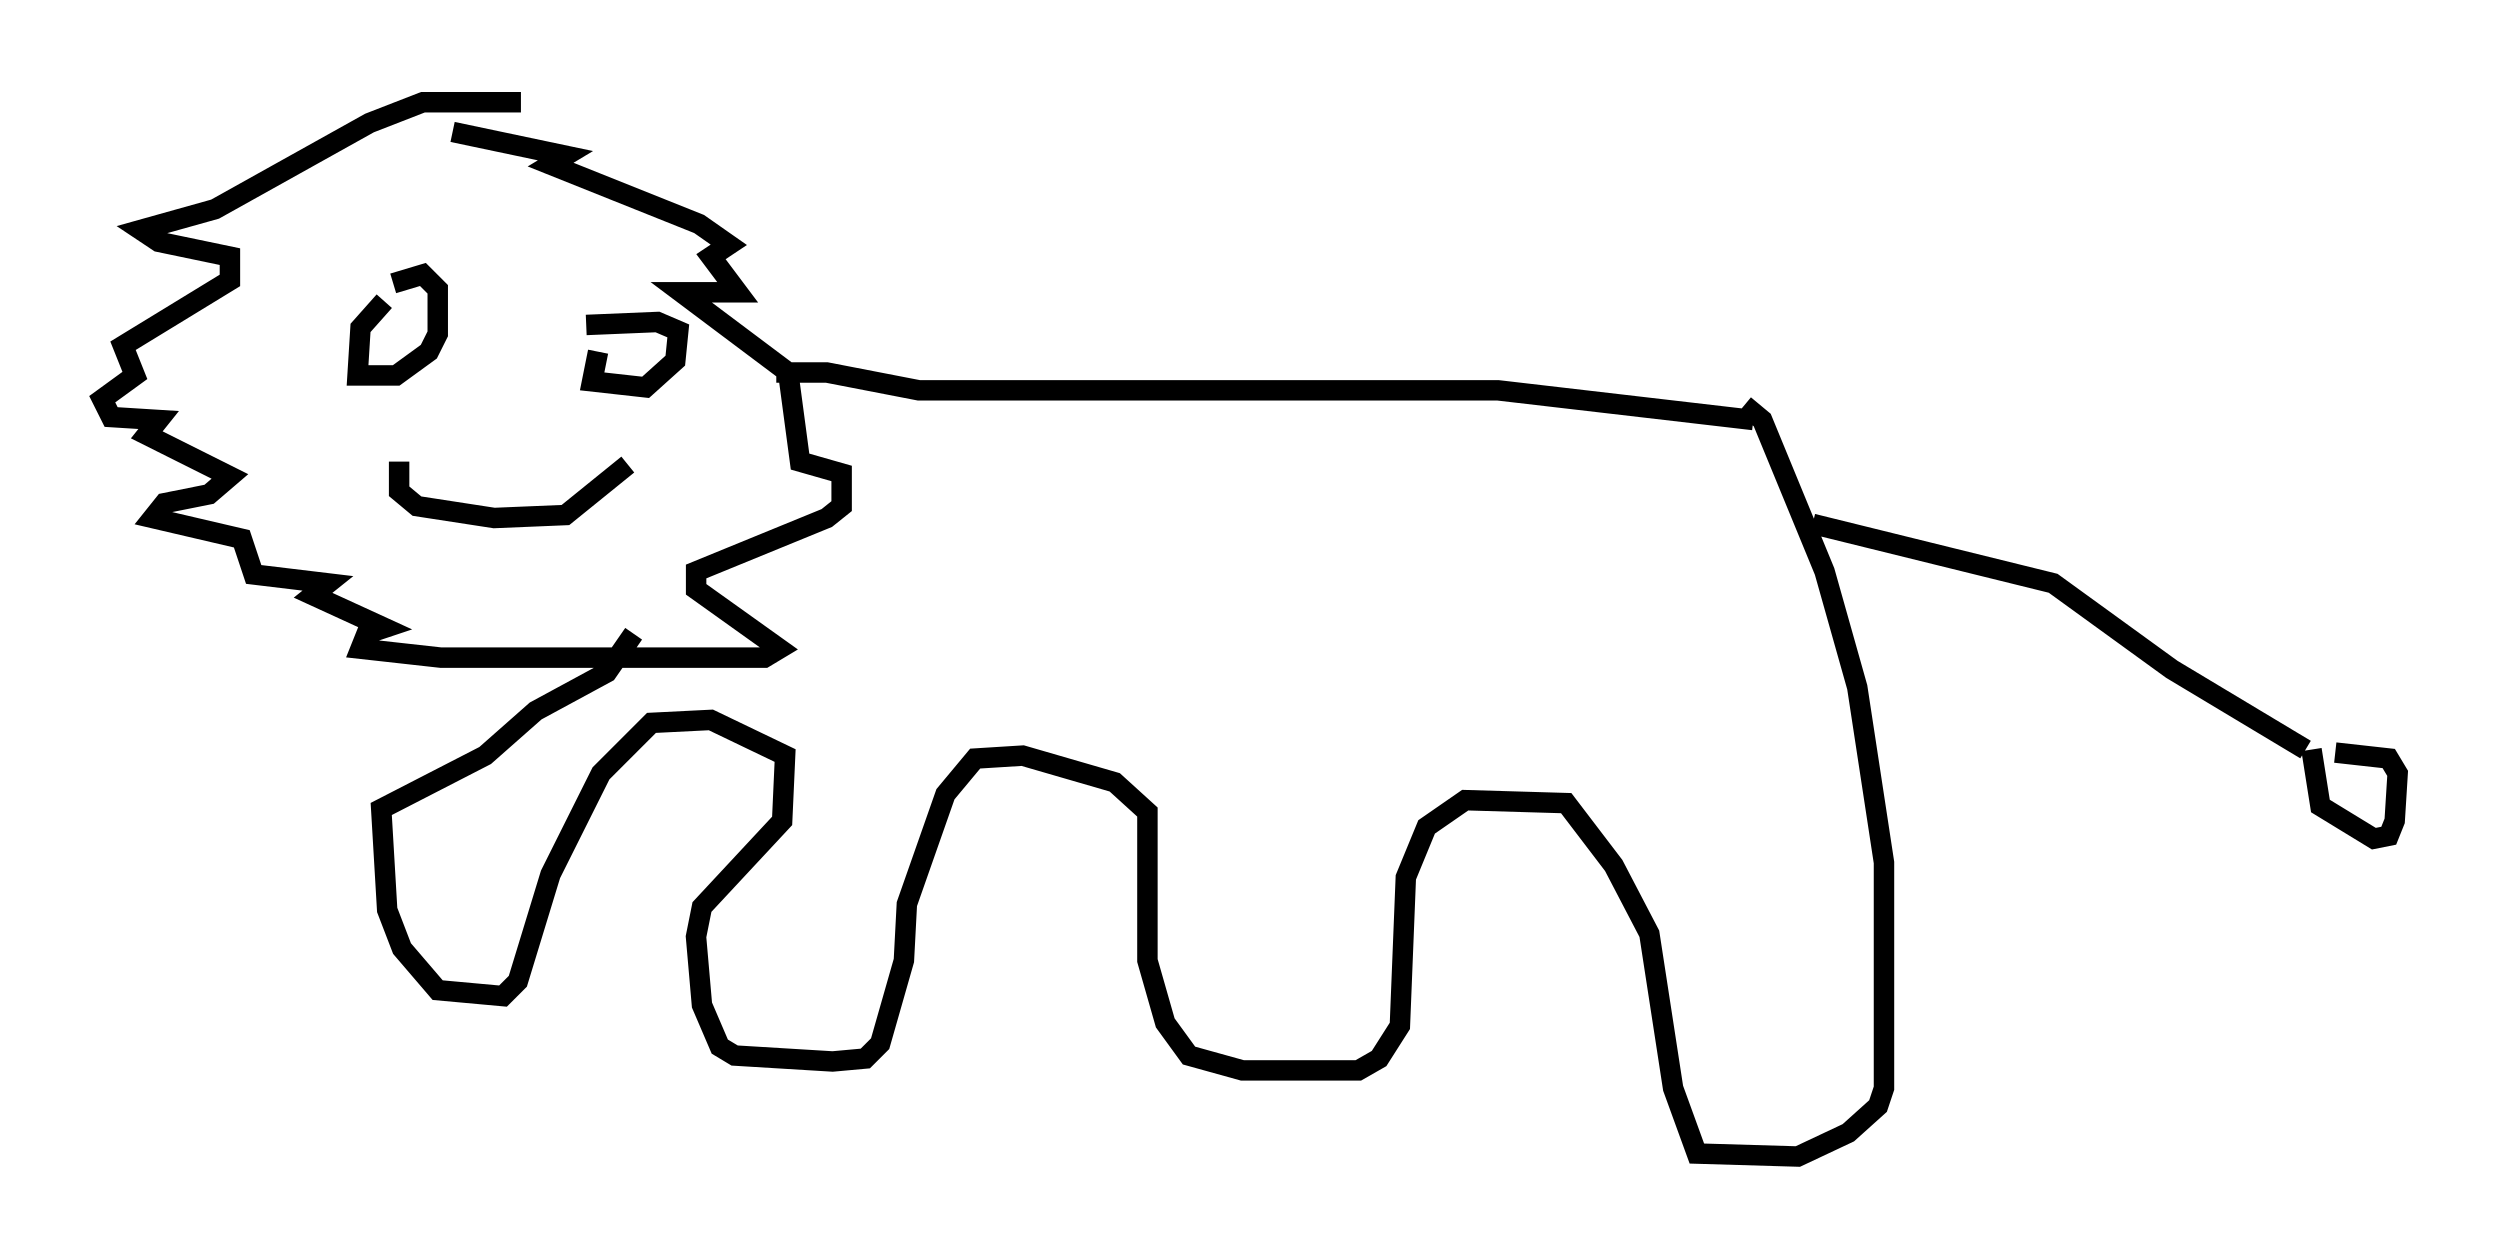 <?xml version="1.0" encoding="utf-8" ?>
<svg baseProfile="full" height="61.564" version="1.1" width="122.279" xmlns="http://www.w3.org/2000/svg" xmlns:ev="http://www.w3.org/2001/xml-events" xmlns:xlink="http://www.w3.org/1999/xlink"><defs /><rect fill="white" height="61.564" width="122.279" x="0" y="0" /><path d="M27.078, 5.436 m-1.598, -0.436 l-4.793, 0.0 -2.615, 1.017 l-7.553, 4.212 -3.631, 1.017 l0.872, 0.581 3.486, 0.726 l0.0, 1.162 -5.229, 3.196 l0.581, 1.453 -1.598, 1.162 l0.436, 0.872 2.324, 0.145 l-0.581, 0.726 4.067, 2.034 l-1.017, 0.872 -2.179, 0.436 l-0.581, 0.726 4.358, 1.017 l0.581, 1.743 3.631, 0.436 l-0.726, 0.581 3.486, 1.598 l-0.872, 0.291 -0.291, 0.726 l3.922, 0.436 15.832, 0.0 l0.726, -0.436 -4.067, -2.905 l0.0, -0.872 6.391, -2.615 l0.726, -0.581 0.0, -1.598 l-2.034, -0.581 -0.581, -4.358 l-5.229, -3.922 2.76, 0.0 l-1.307, -1.743 0.872, -0.581 l-1.453, -1.017 -7.263, -2.905 l0.726, -0.436 -5.52, -1.162 m-3.341, 8.279 l-1.162, 1.307 -0.145, 2.324 l1.888, 0.0 1.598, -1.162 l0.436, -0.872 0.0, -2.179 l-0.726, -0.726 -1.453, 0.436 m10.022, 3.341 l-0.291, 1.453 2.615, 0.291 l1.453, -1.307 0.145, -1.453 l-1.017, -0.436 -3.486, 0.145 m-9.151, 6.682 l0.0, 1.453 0.872, 0.726 l3.777, 0.581 3.486, -0.145 l3.05, -2.469 m7.263, -4.503 l2.469, 0.0 4.503, 0.872 l28.324, 0.0 12.492, 1.453 m-0.436, -0.726 l0.872, 0.726 3.05, 7.408 l1.598, 5.665 1.307, 8.57 l0.0, 11.039 -0.291, 0.872 l-1.453, 1.307 -2.469, 1.162 l-4.939, -0.145 -1.162, -3.196 l-1.162, -7.553 -1.743, -3.341 l-2.324, -3.05 -4.939, -0.145 l-1.888, 1.307 -1.017, 2.469 l-0.291, 7.263 -1.017, 1.598 l-1.017, 0.581 -5.665, 0.0 l-2.615, -0.726 -1.162, -1.598 l-0.872, -3.05 0.0, -7.263 l-1.598, -1.453 -4.503, -1.307 l-2.324, 0.145 -1.453, 1.743 l-1.888, 5.374 -0.145, 2.76 l-1.162, 4.067 -0.726, 0.726 l-1.598, 0.145 -4.793, -0.291 l-0.726, -0.436 -0.872, -2.034 l-0.291, -3.341 0.291, -1.453 l3.922, -4.212 0.145, -3.196 l-3.631, -1.743 -2.905, 0.145 l-2.469, 2.469 -2.469, 4.939 l-1.598, 5.229 -0.726, 0.726 l-3.196, -0.291 -1.743, -2.034 l-0.726, -1.888 -0.291, -4.939 l5.084, -2.615 2.469, -2.179 l3.486, -1.888 1.307, -1.888 m57.665, -5.374 l11.765, 2.905 5.81, 4.212 l6.536, 3.922 m0.291, 0.0 l0.436, 2.76 2.615, 1.598 l0.726, -0.145 0.291, -0.726 l0.145, -2.324 -0.436, -0.726 l-2.615, -0.291 " fill="none" stroke="black" stroke-width="1" /></svg>
